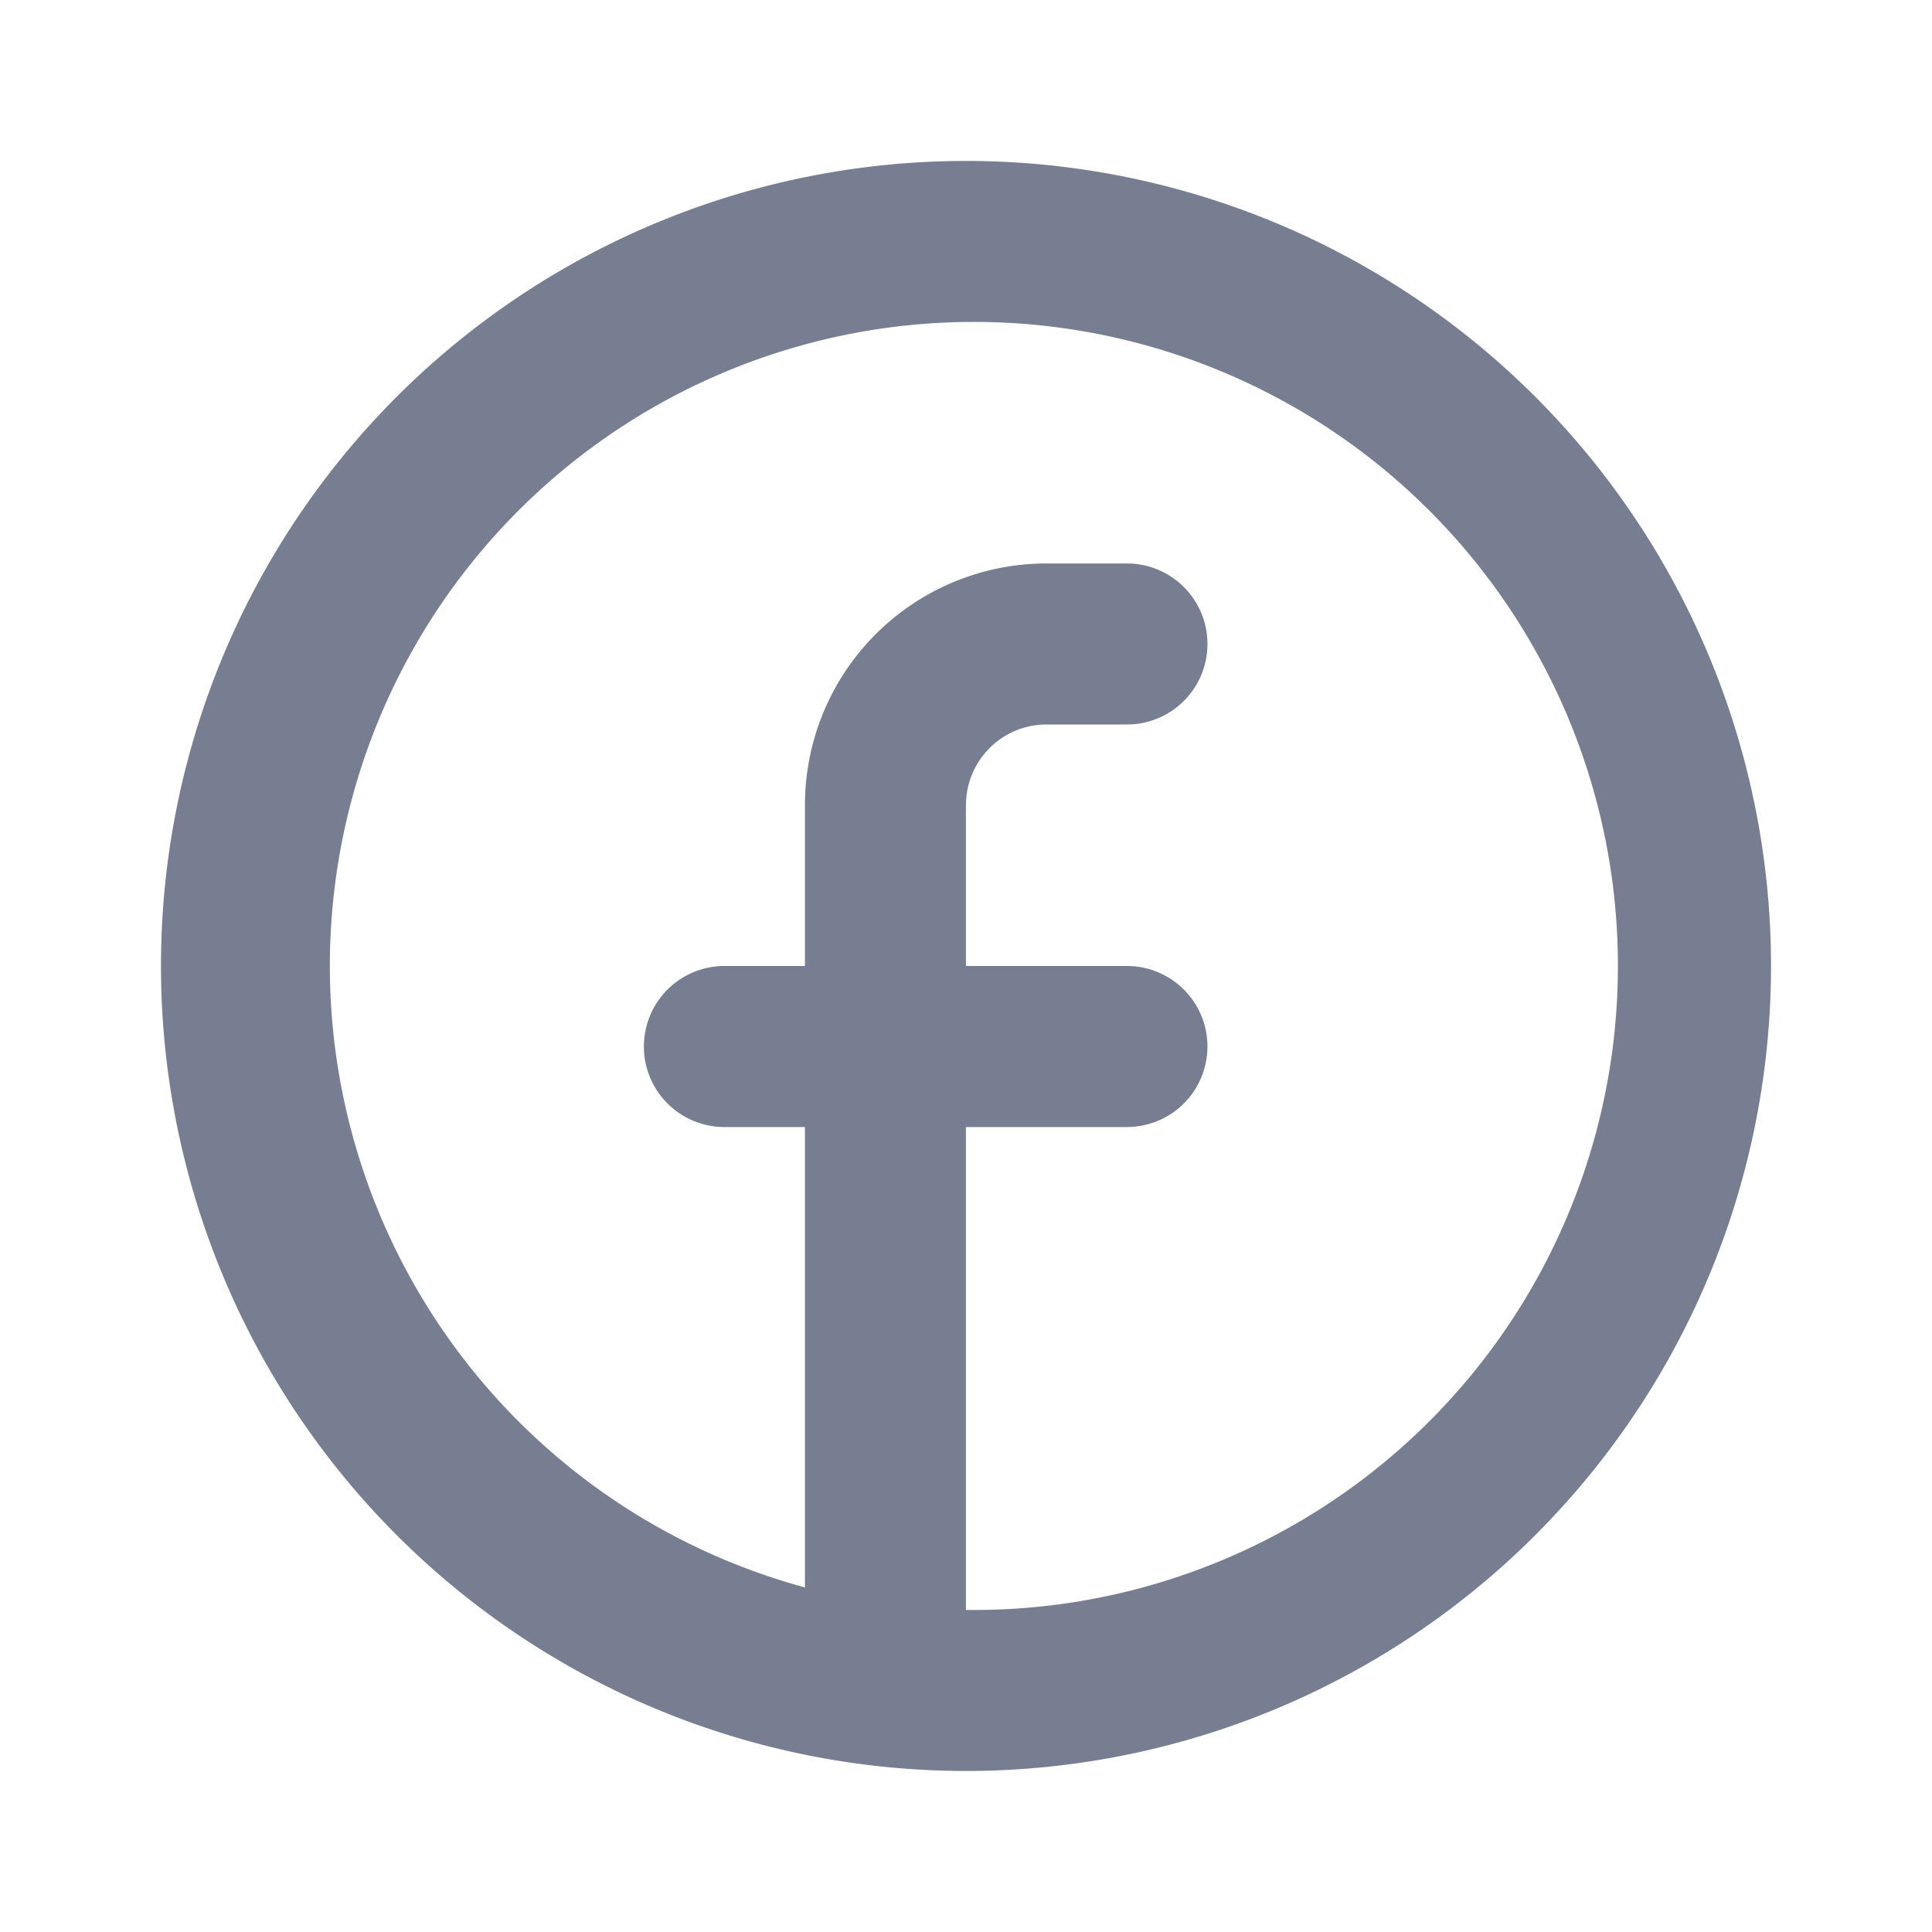 <svg width="20" height="20" viewBox="0 0 20 20" fill="none" xmlns="http://www.w3.org/2000/svg">
    <path fill-rule="evenodd" clip-rule="evenodd" d="M10 16.666a6.667 6.667 0 1 0 0-13.333 6.667 6.667 0 0 0 0 13.333zm0 1.667a8.333 8.333 0 1 0 0-16.667 8.333 8.333 0 0 0 0 16.667z" fill="#777E91"/>
    <path d="M10 8.334c0-.46.372-.834.833-.834h.833a.833.833 0 1 0 0-1.667h-.833a2.5 2.5 0 0 0-2.5 2.5V10h-.834a.833.833 0 1 0 0 1.667h.834v5a.833.833 0 1 0 1.666 0v-5h1.667a.833.833 0 1 0 0-1.667H9.999V8.334z" fill="#777E91"/>
</svg>
